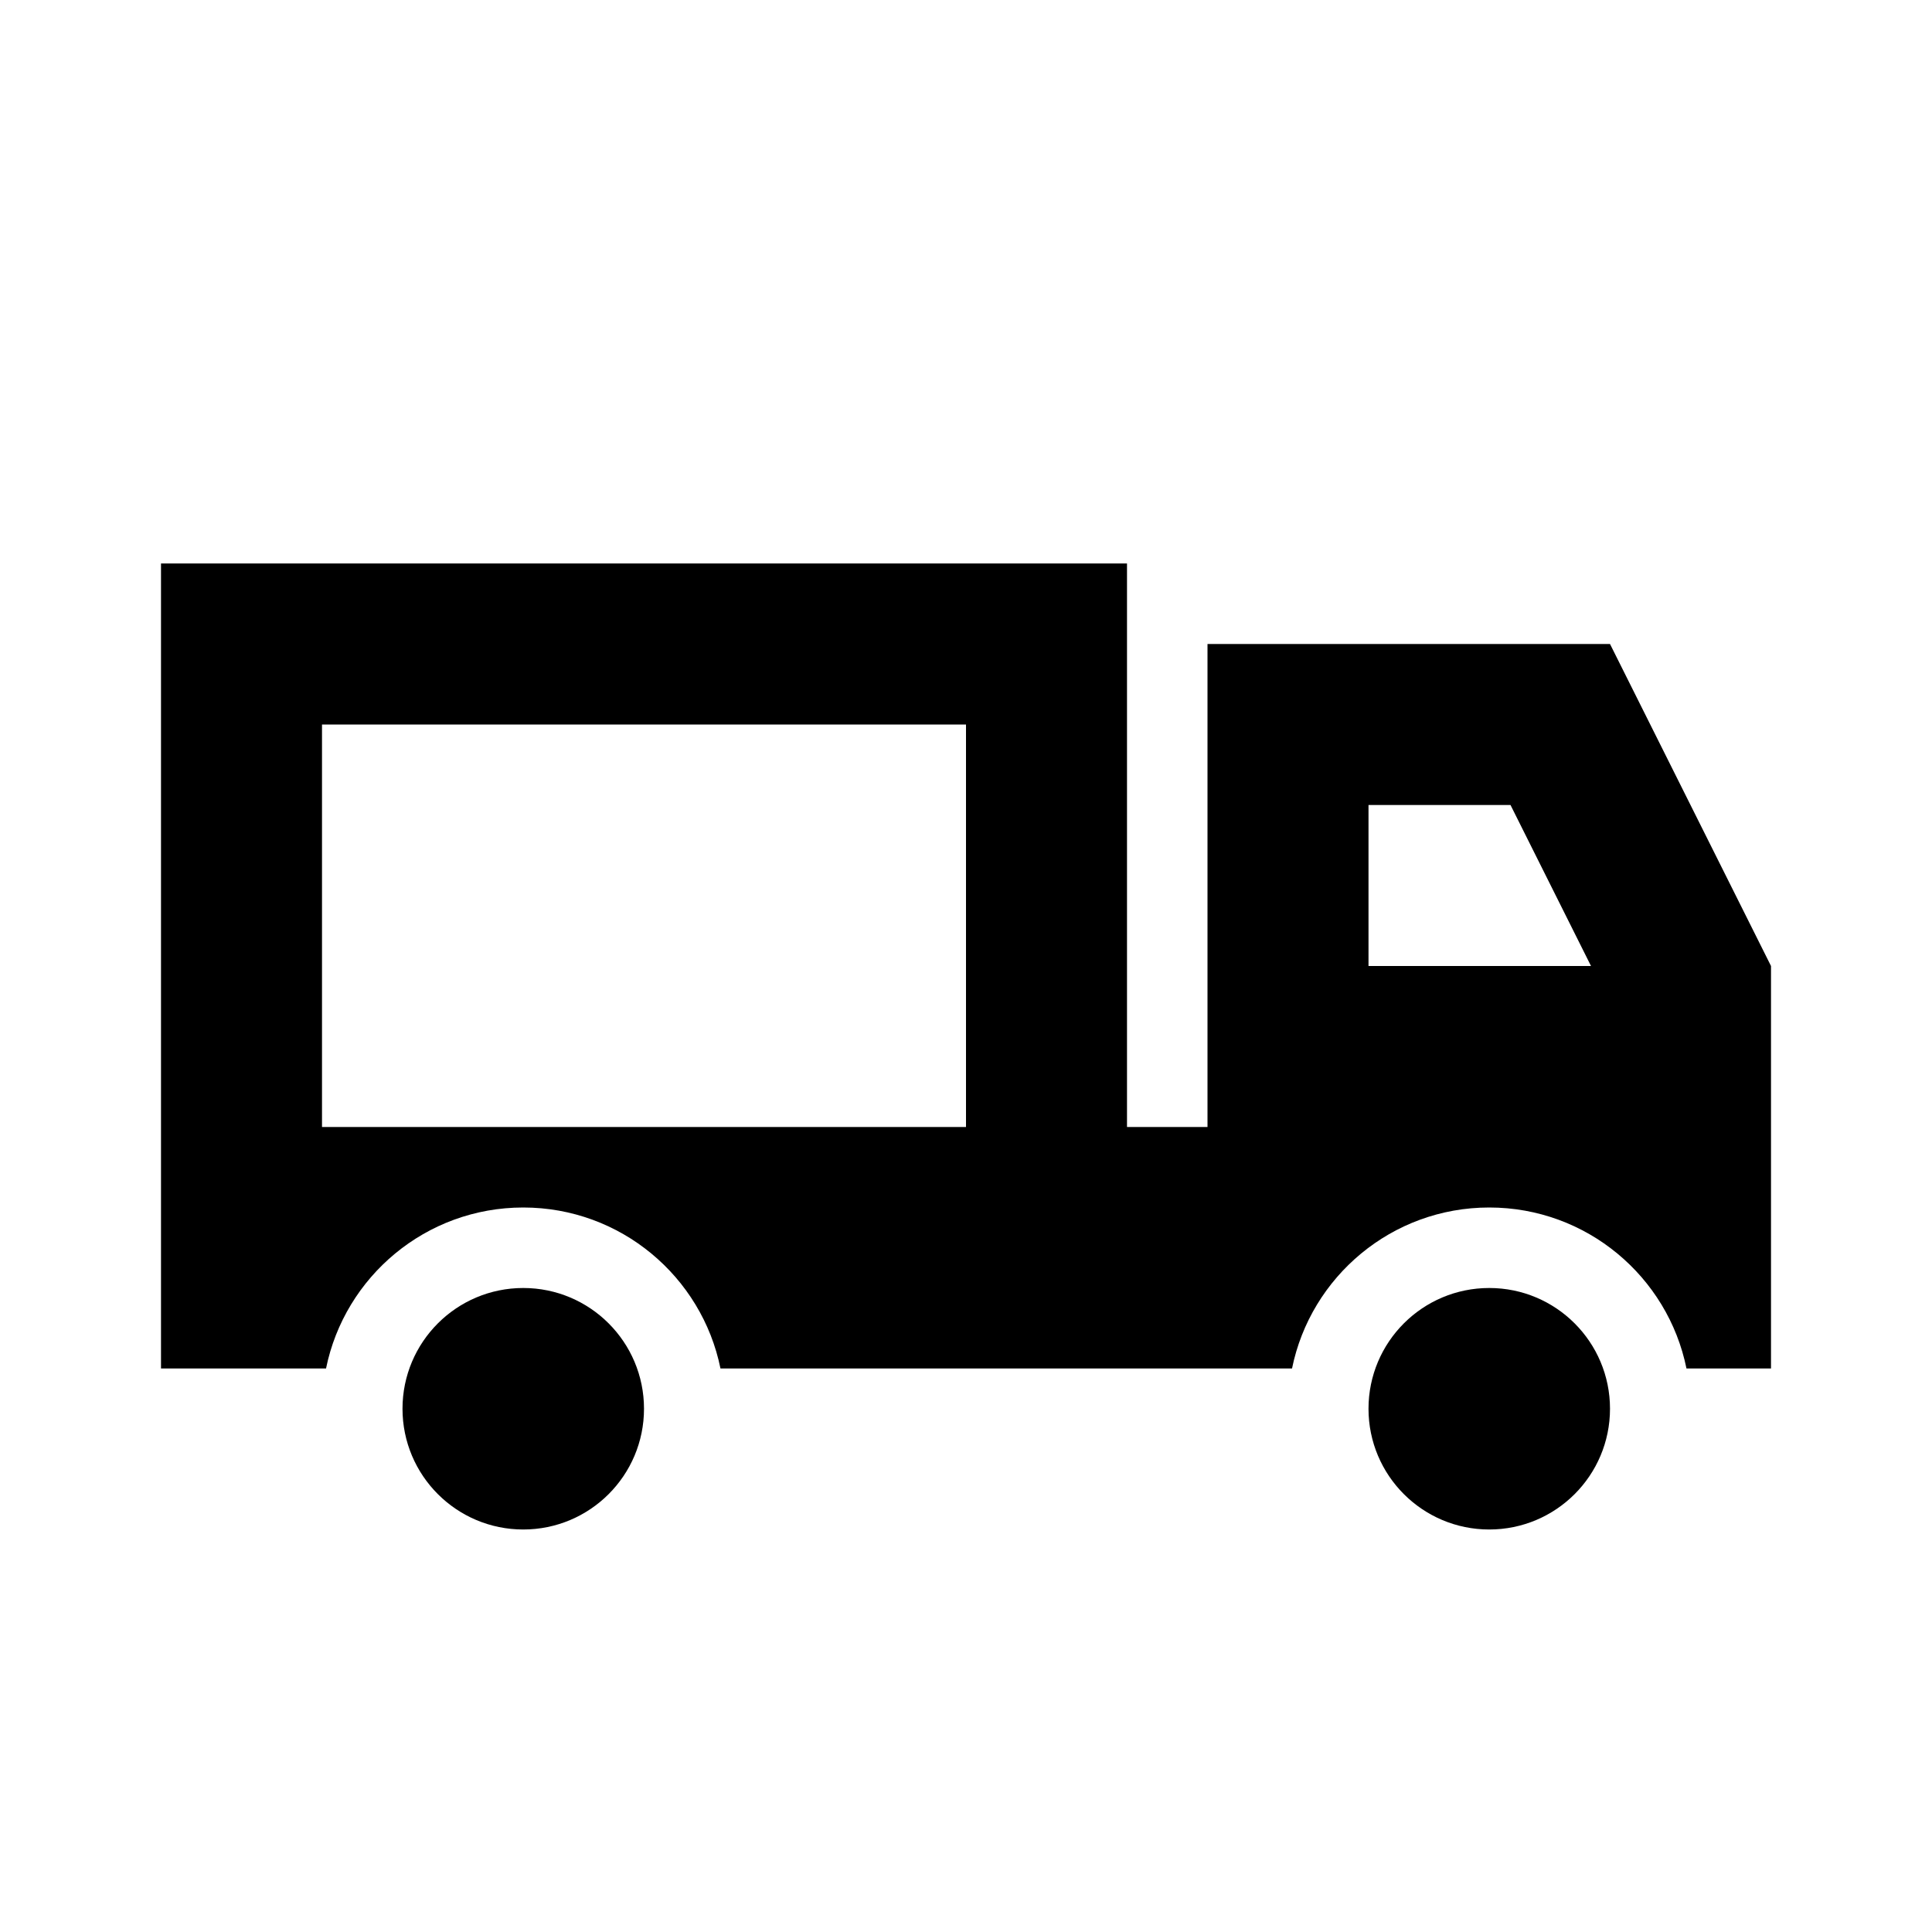 <svg xmlns="http://www.w3.org/2000/svg" xmlns:xlink="http://www.w3.org/1999/xlink" width="512" height="512" viewBox="0 0 512 512"><path fill="currentColor" fill-rule="evenodd" d="M138.667 341.333c17.673 0 32 14.327 32 32s-14.327 32-32 32s-32-14.327-32-32s14.327-32 32-32m256 0c17.673 0 32 14.327 32 32s-14.327 32-32 32s-32-14.327-32-32s14.327-32 32-32m-96-192v149.333H320v-128h106.667L469.334 256v106.666h-22.4C441.991 338.322 420.468 320 394.666 320s-47.325 18.322-52.266 42.666H190.933C185.992 338.322 164.47 320 138.667 320s-47.325 18.322-52.266 42.666H42.667V149.333zM256 192H85.334v106.666H256zm144.3 21.333h-37.632v42.666h58.965z"/></svg>